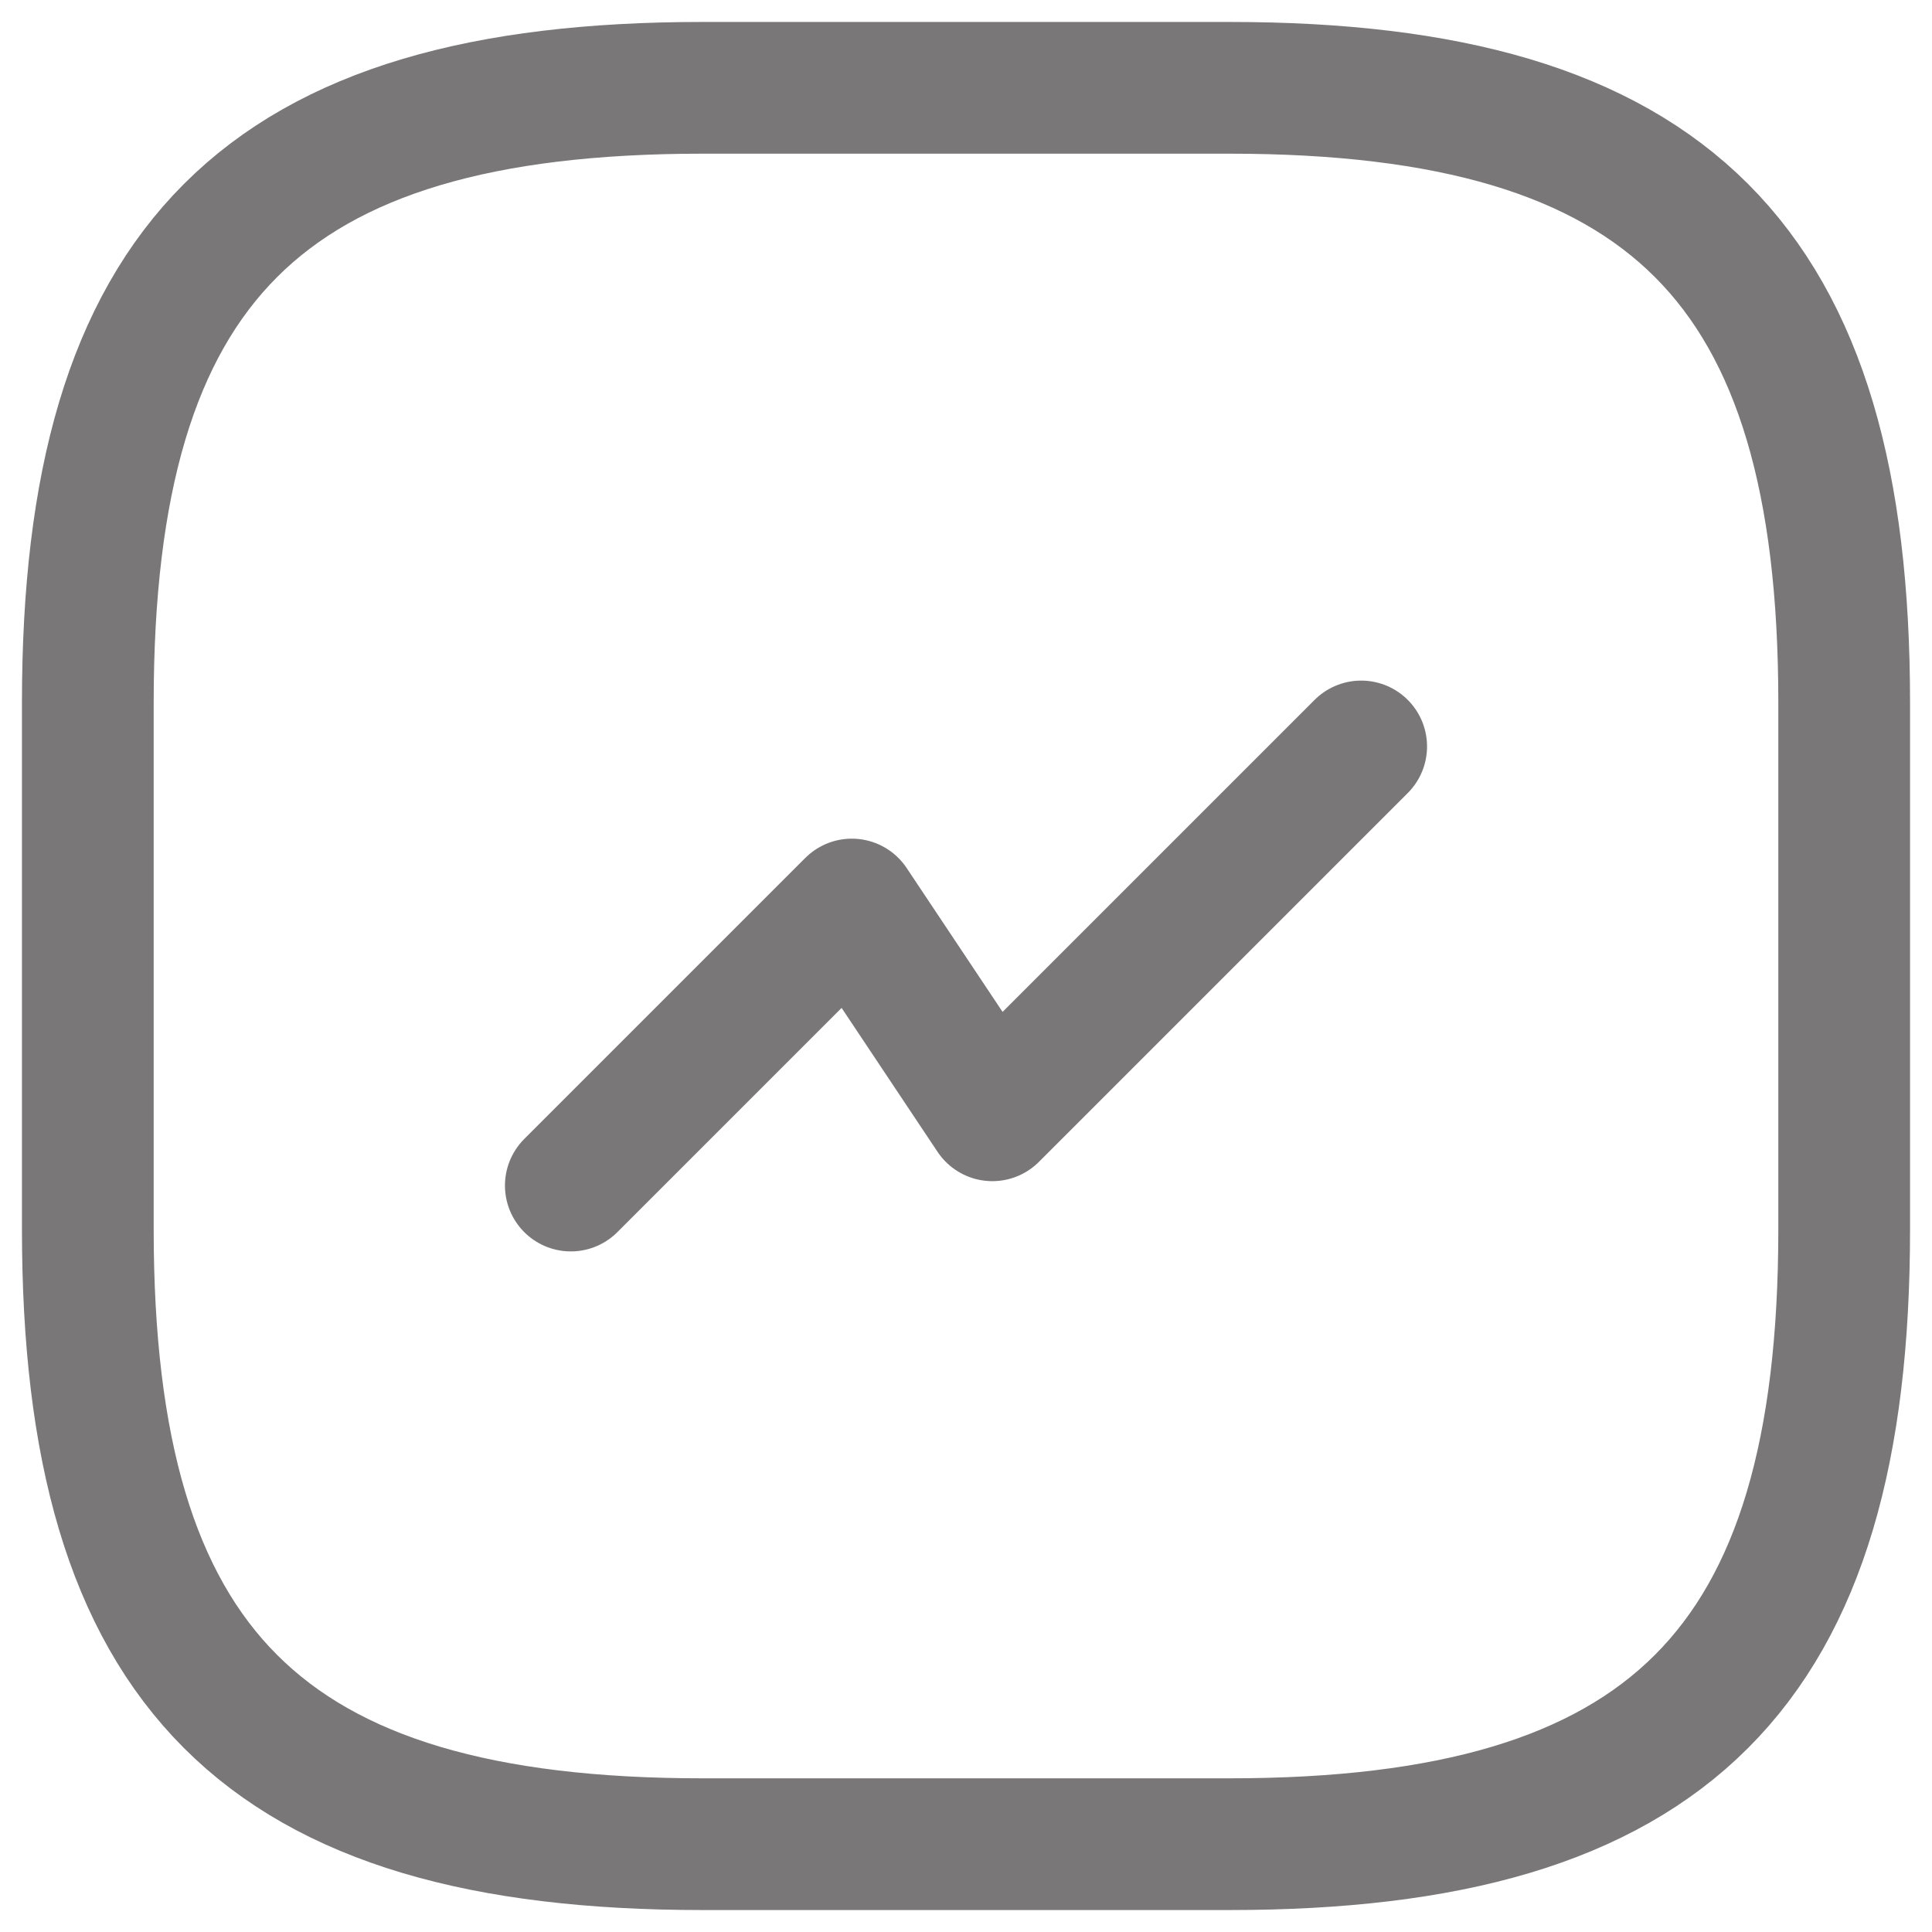  <svg width="20" height="20" viewBox="0 0 22 22" fill="none" xmlns="http://www.w3.org/2000/svg">
              <path d="M15.5 8.5L11.3 12.7L9.7 10.3L6.5 13.5" stroke="#797778" stroke-width="1.5" stroke-linecap="round" stroke-linejoin="round"/>
              <path d="M8 21H14C19 21 21 19 21 14V8C21 3 19 1 14 1H8C3 1 1 3 1 8V14C1 19 3 21 8 21Z" stroke="#797778" stroke-width="1.5" stroke-linecap="round" stroke-linejoin="round"/>
              </svg>